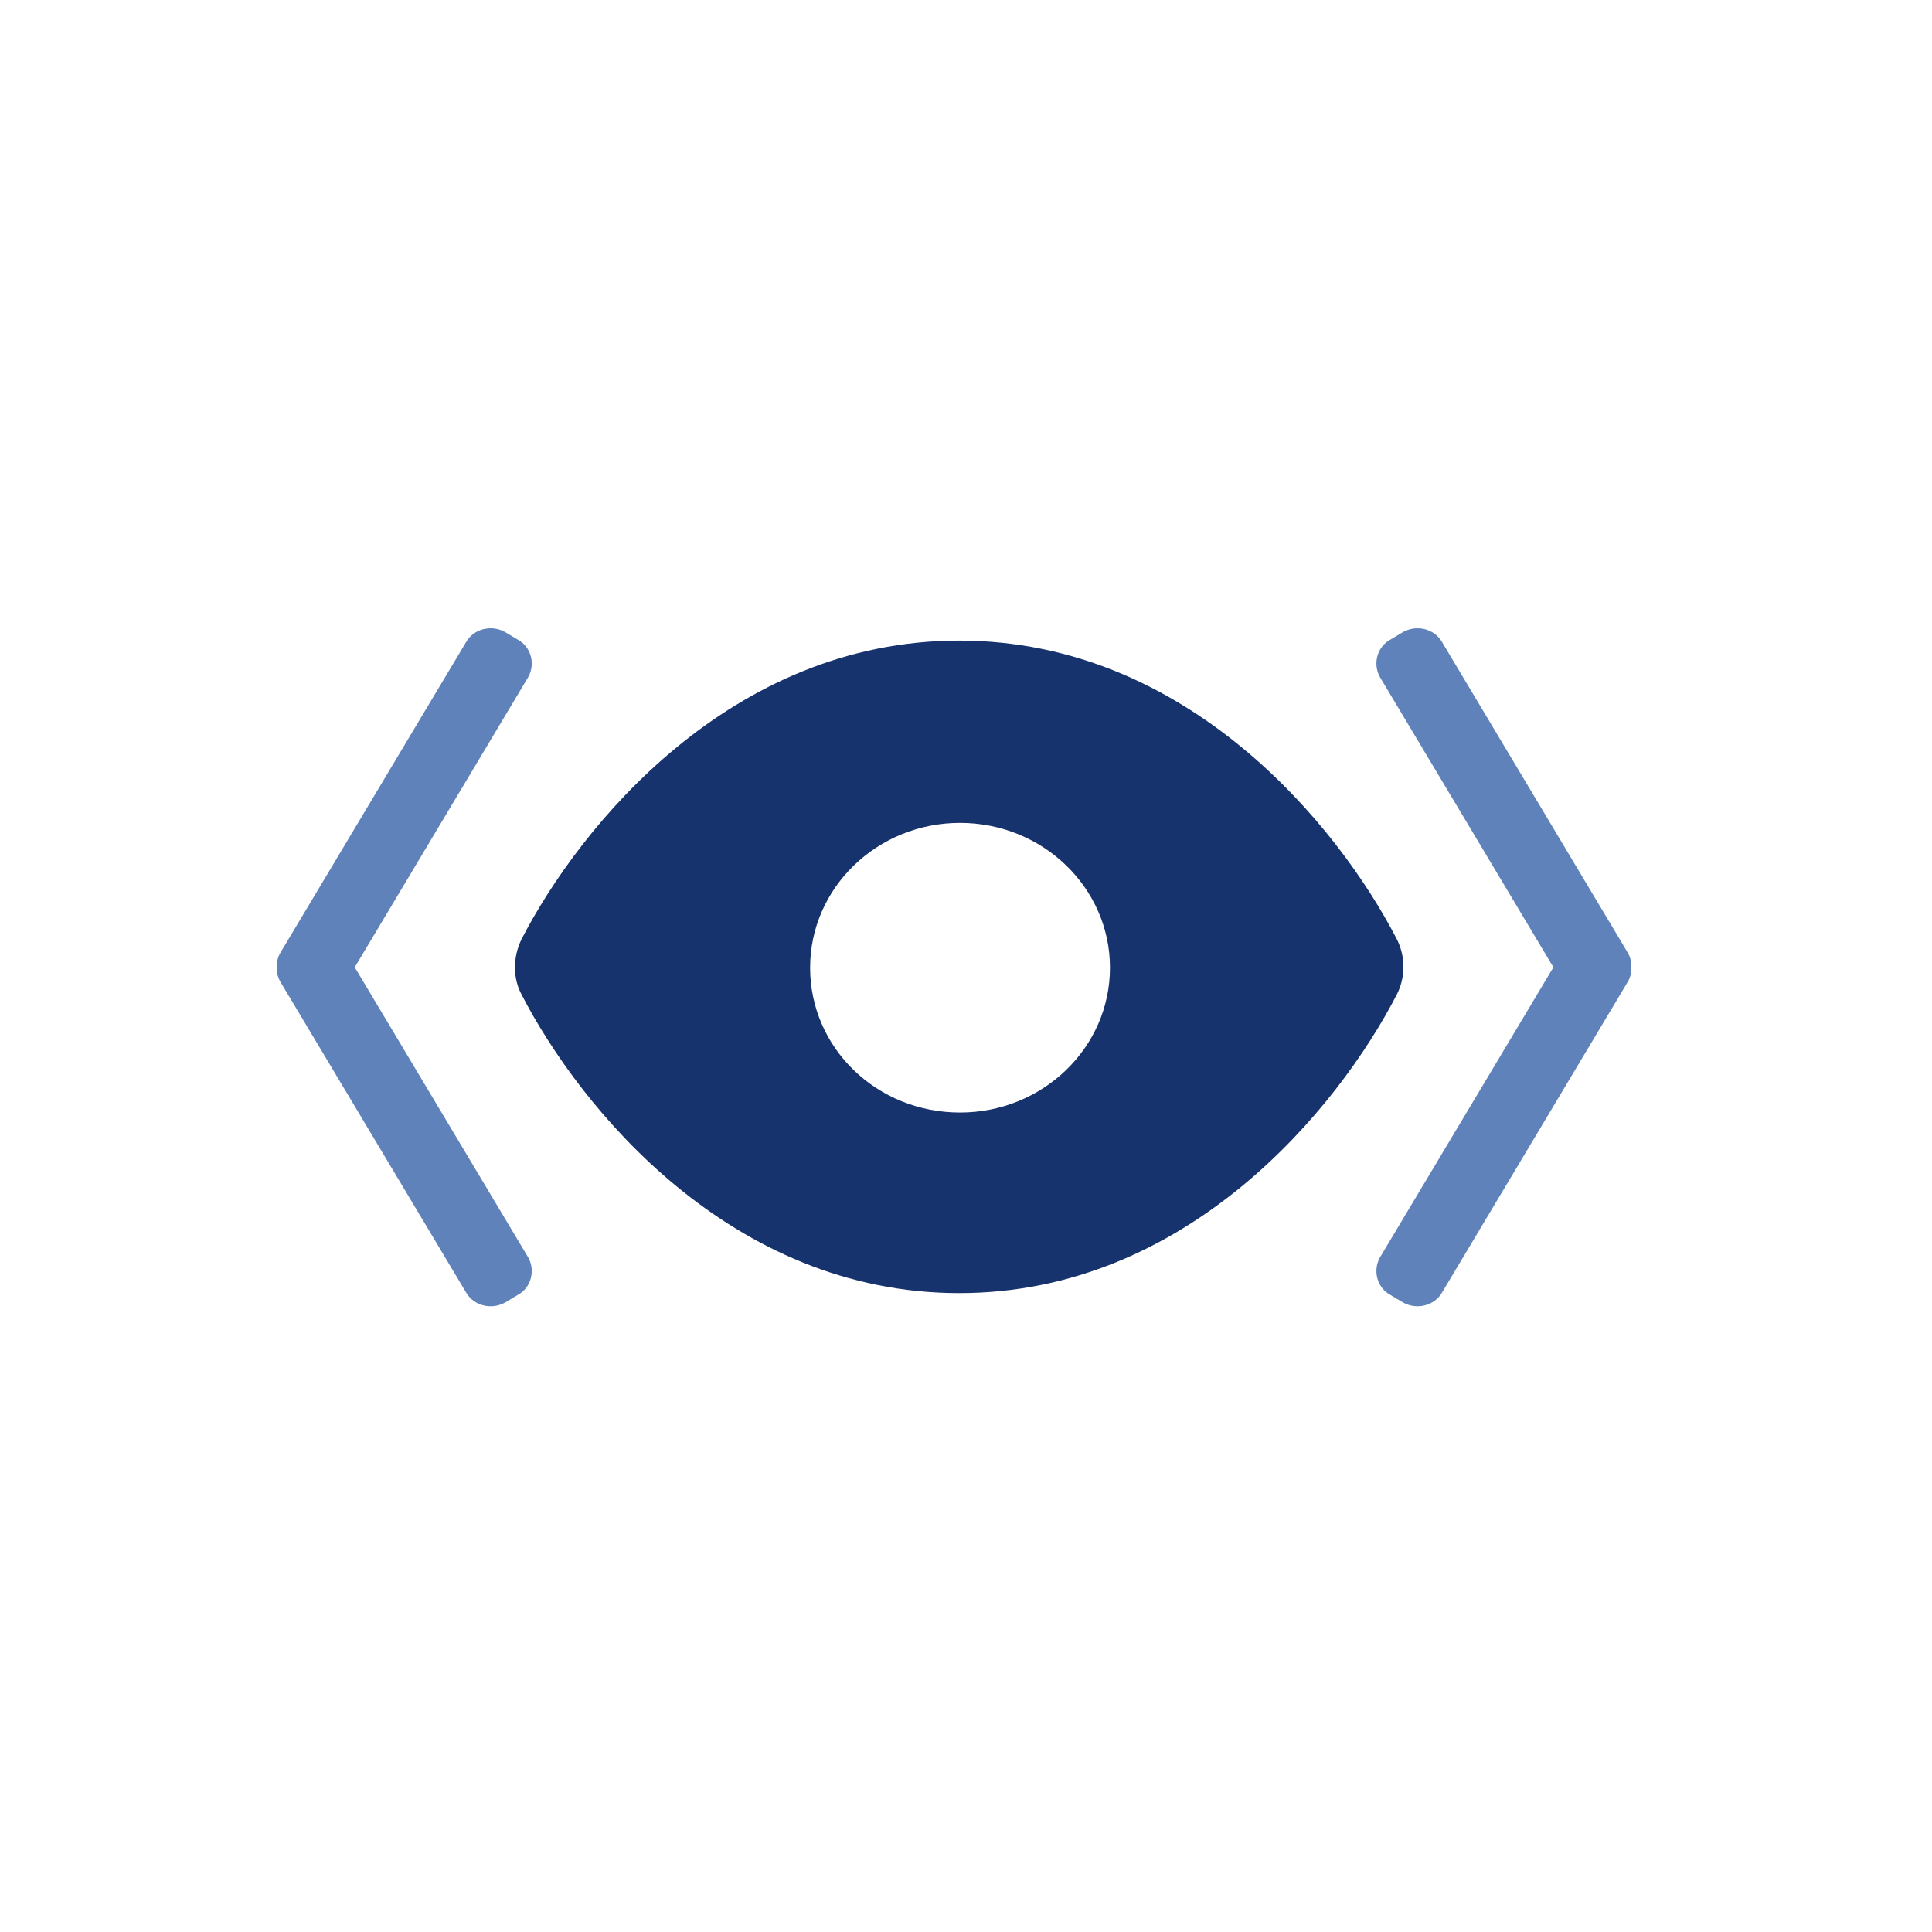 <?xml version="1.0" encoding="utf-8"?>
<!-- Generator: Adobe Illustrator 22.1.0, SVG Export Plug-In . SVG Version: 6.00 Build 0)  -->
<svg version="1.1" id="图层_1" xmlns="http://www.w3.org/2000/svg" xmlns:xlink="http://www.w3.org/1999/xlink" x="0px" y="0px"
	 viewBox="0 0 226.8 226.8" style="enable-background:new 0 0 226.8 226.8;" xml:space="preserve">
<style type="text/css">
	.st0{fill:#6082BB;}
	.st1{fill:#17336D;}
	.st2{fill:#040000;}
	.st3{fill:none;stroke:#6082BB;stroke-width:10;stroke-linecap:round;stroke-linejoin:round;}
	.st4{fill:none;stroke:#6082BB;stroke-width:10;stroke-linecap:round;stroke-linejoin:round;stroke-dasharray:17.918,17.918;}
	.st5{fill:none;stroke:#6082BB;stroke-width:7.561;stroke-linecap:round;stroke-linejoin:round;stroke-miterlimit:10;}
	
		.st6{opacity:0.42;fill:none;stroke:#6082BB;stroke-width:7.561;stroke-linecap:round;stroke-linejoin:round;stroke-miterlimit:10;}
	
		.st7{fill:none;stroke:#17336D;stroke-width:6.301;stroke-linecap:round;stroke-linejoin:round;stroke-miterlimit:10;stroke-dasharray:12.602;}
	.st8{fill:none;stroke:#6082BB;stroke-width:8.416;stroke-linecap:round;stroke-linejoin:round;}
	.st9{fill:none;stroke:#6082BB;stroke-width:8.416;stroke-linecap:round;stroke-linejoin:round;stroke-dasharray:12.394,12.394;}
	.st10{fill:none;stroke:#6082BB;stroke-width:5.608;stroke-miterlimit:10;}
	.st11{fill:none;stroke:#6082BB;stroke-width:7.866;stroke-linecap:round;stroke-linejoin:round;}
	
		.st12{fill:none;stroke:#6082BB;stroke-width:7.866;stroke-linecap:round;stroke-linejoin:round;stroke-dasharray:10.453,10.453;}
	.st13{fill:none;stroke:#17336D;stroke-width:4.591;stroke-linecap:round;stroke-linejoin:round;stroke-miterlimit:10;}
	.st14{fill:none;stroke:#17336D;stroke-width:5.284;stroke-linecap:round;stroke-linejoin:round;}
	
		.st15{fill:none;stroke:#17336D;stroke-width:5.284;stroke-linecap:round;stroke-linejoin:round;stroke-miterlimit:10;stroke-dasharray:10.568;}
	.st16{fill:#FBFBFB;}
	.st17{fill:none;stroke:#17336D;stroke-width:6.011;stroke-miterlimit:10;}
	.st18{fill:none;stroke:#536FA1;stroke-width:5.463;stroke-linecap:round;stroke-linejoin:round;stroke-miterlimit:10;}
	.st19{fill:none;stroke:#6082BB;stroke-width:43.245;stroke-miterlimit:10;}
	.st20{fill:none;stroke:#536FA1;stroke-width:6.178;stroke-linecap:round;stroke-linejoin:round;stroke-miterlimit:10;}
	
		.st21{fill:none;stroke:#5270A4;stroke-width:9.699;stroke-linecap:round;stroke-linejoin:round;stroke-miterlimit:10;stroke-dasharray:15.278;}
	.st22{fill:#E83D3D;stroke:#040000;stroke-width:0.673;stroke-miterlimit:10;}
	.st23{fill:#52B560;stroke:#040000;stroke-width:0.673;stroke-miterlimit:10;}
	.st24{fill:none;stroke:#17336D;stroke-width:8.004;stroke-linecap:round;stroke-linejoin:round;stroke-miterlimit:10;}
	.st25{fill:#C1E5F1;}
	.st26{fill:none;stroke:#17336D;stroke-width:7.391;stroke-linecap:round;stroke-linejoin:round;stroke-miterlimit:10;}
	.st27{fill:none;stroke:#17336D;stroke-width:3.637;stroke-linecap:round;stroke-linejoin:round;stroke-miterlimit:10;}
	
		.st28{fill:none;stroke:#5270A4;stroke-width:11.533;stroke-linecap:round;stroke-linejoin:round;stroke-miterlimit:10;stroke-dasharray:18.167;}
</style>
<path class="st1" d="M61.2,110.3c6.9-13.4,24.6-35.1,51.4-35.1s44.5,21.7,51.4,35.1c1,2,1,4.4,0,6.4c-6.9,13.4-24.6,35.1-51.4,35.1
	s-44.5-21.7-51.4-35.1C60.2,114.8,60.2,112.4,61.2,110.3z M112.7,130.6c9.7,0,17.6-7.6,17.6-17s-7.9-17-17.6-17s-17.6,7.6-17.6,17
	S102.9,130.6,112.7,130.6z"/>
<g>
	<path class="st0" d="M62,79.5l-21.7,36.3c-0.9,1.6-3,2.1-4.6,1.2l-1.5-0.9c-1.6-0.9-2.2-2.9-1.2-4.4l21.7-36.3
		c0.9-1.6,3-2.1,4.6-1.2l1.5,0.9C62.3,75.9,62.9,77.9,62,79.5z"/>
	<path class="st0" d="M62,147.6l-21.7-36.3c-0.9-1.6-3-2.1-4.6-1.2l-1.5,0.9c-1.6,0.9-2.2,2.9-1.2,4.4l21.7,36.3
		c0.9,1.6,3,2.1,4.6,1.2l1.5-0.9C62.3,151.2,62.9,149.2,62,147.6z"/>
</g>
<g>
	<path class="st0" d="M162,79.5l21.7,36.3c0.9,1.6,3,2.1,4.6,1.2l1.5-0.9c1.6-0.9,2.2-2.9,1.2-4.4l-21.7-36.3
		c-0.9-1.6-3-2.1-4.6-1.2l-1.5,0.9C161.7,75.9,161.1,77.9,162,79.5z"/>
	<path class="st0" d="M162,147.6l21.7-36.3c0.9-1.6,3-2.1,4.6-1.2l1.5,0.9c1.6,0.9,2.2,2.9,1.2,4.4l-21.7,36.3
		c-0.9,1.6-3,2.1-4.6,1.2l-1.5-0.9C161.7,151.2,161.1,149.2,162,147.6z"/>
</g>
</svg>
